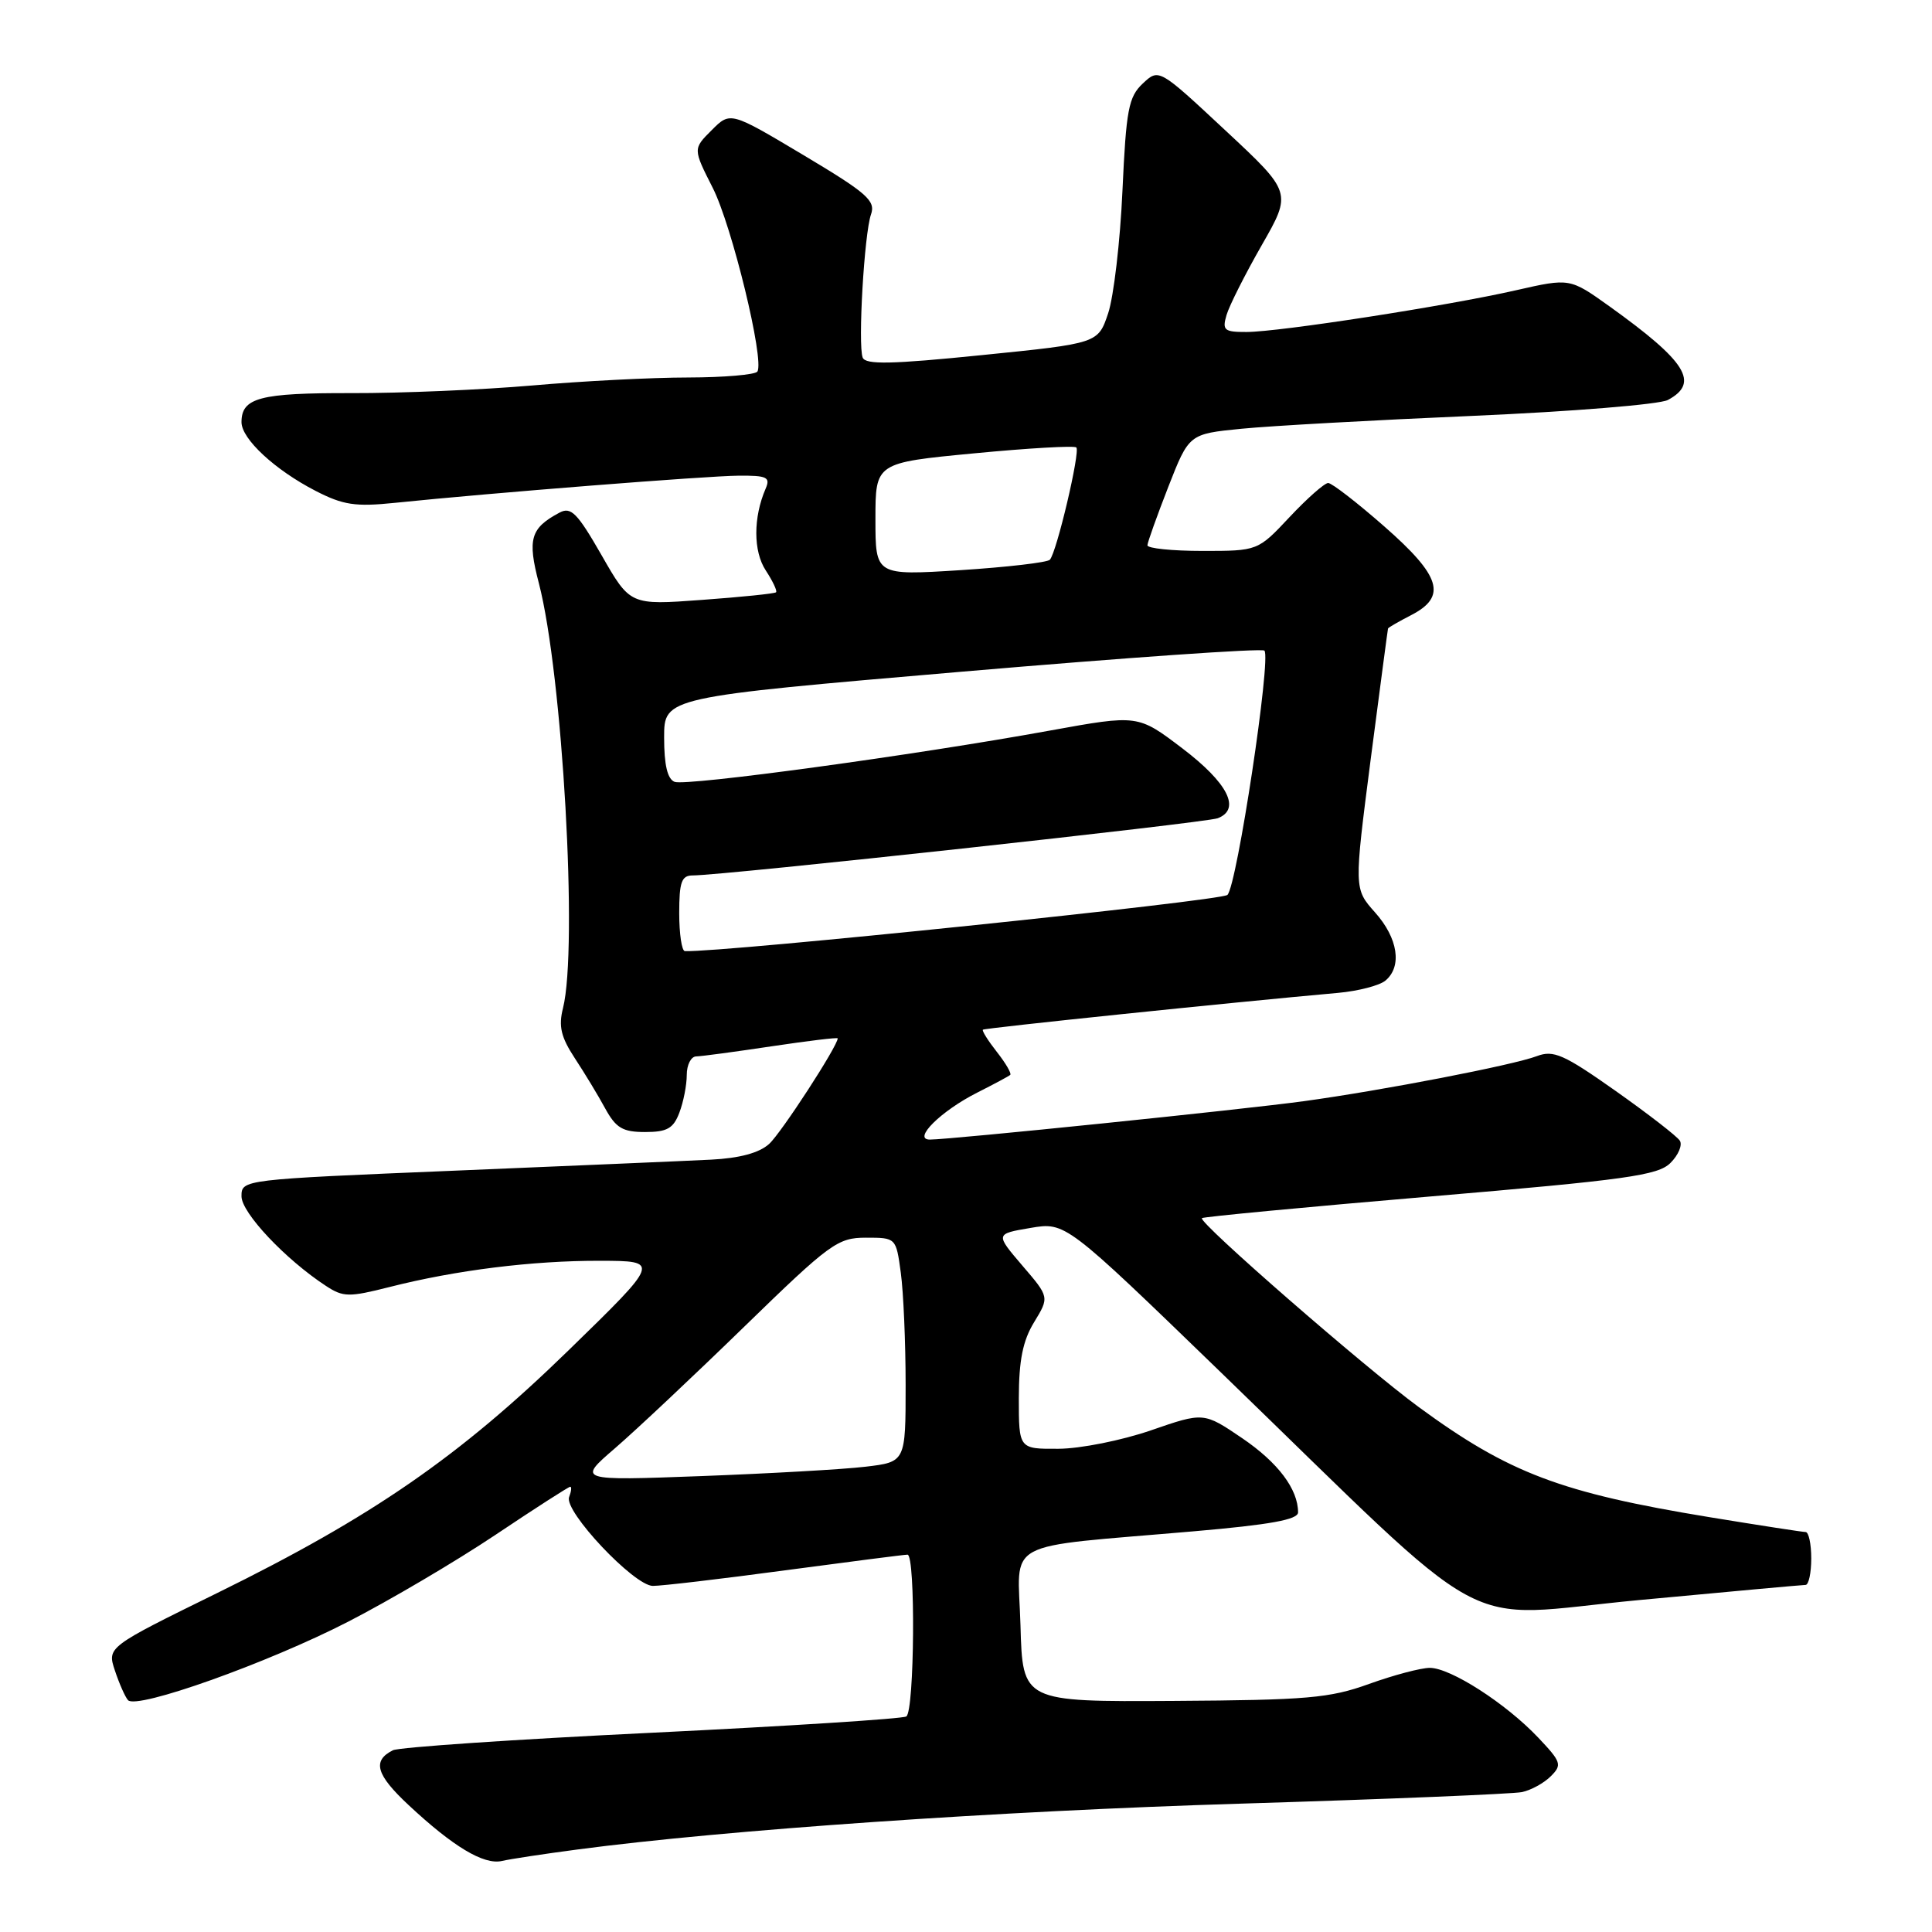 <?xml version="1.0" encoding="UTF-8" standalone="no"?>
<!DOCTYPE svg PUBLIC "-//W3C//DTD SVG 1.1//EN" "http://www.w3.org/Graphics/SVG/1.1/DTD/svg11.dtd" >
<svg xmlns="http://www.w3.org/2000/svg" xmlns:xlink="http://www.w3.org/1999/xlink" version="1.1" viewBox="0 0 256 256">
 <g >
 <path fill="currentColor"
d=" M 76.50 245.07 C 96.11 242.47 132.26 239.97 164.50 238.99 C 183.75 238.40 200.48 237.71 201.68 237.46 C 202.88 237.20 204.60 236.26 205.49 235.36 C 207.01 233.85 206.88 233.47 203.81 230.23 C 199.53 225.71 192.20 221.00 189.46 221.00 C 188.28 221.00 184.66 221.96 181.41 223.13 C 176.18 225.02 173.21 225.27 155.50 225.38 C 135.50 225.50 135.50 225.50 135.22 215.38 C 134.89 203.77 132.35 205.15 158.25 202.90 C 168.30 202.03 172.00 201.36 172.00 200.40 C 172.00 197.32 169.35 193.80 164.60 190.57 C 159.50 187.11 159.50 187.11 152.50 189.53 C 148.64 190.86 143.14 191.96 140.25 191.97 C 135.00 192.00 135.00 192.00 135.00 185.25 C 135.01 180.24 135.53 177.64 137.03 175.19 C 139.05 171.87 139.05 171.87 135.46 167.69 C 131.88 163.50 131.88 163.50 136.53 162.71 C 141.18 161.92 141.18 161.92 161.63 181.71 C 198.92 217.79 192.59 214.33 217.16 212.02 C 228.90 210.92 238.84 210.01 239.25 210.01 C 239.66 210.00 240.00 208.43 240.00 206.50 C 240.00 204.57 239.66 203.00 239.25 203.00 C 238.84 203.00 233.10 202.11 226.50 201.03 C 206.82 197.80 199.94 195.20 188.00 186.45 C 180.90 181.25 158.73 161.94 159.26 161.41 C 159.44 161.23 173.05 159.94 189.52 158.54 C 215.51 156.33 219.69 155.75 221.34 154.10 C 222.39 153.06 222.95 151.73 222.59 151.15 C 222.23 150.57 218.39 147.60 214.06 144.54 C 207.20 139.70 205.84 139.11 203.65 139.94 C 200.53 141.13 183.16 144.49 172.78 145.91 C 164.79 147.01 125.90 151.00 123.21 151.00 C 120.85 151.00 124.68 147.20 129.50 144.77 C 131.70 143.66 133.66 142.61 133.86 142.43 C 134.06 142.25 133.27 140.89 132.10 139.40 C 130.93 137.91 130.09 136.58 130.24 136.44 C 130.46 136.22 162.91 132.85 177.32 131.56 C 179.97 131.32 182.79 130.59 183.57 129.94 C 185.82 128.07 185.25 124.31 182.20 120.90 C 179.41 117.77 179.41 117.77 181.62 100.64 C 182.85 91.21 183.88 83.40 183.92 83.28 C 183.96 83.15 185.35 82.35 187.00 81.50 C 191.76 79.04 190.94 76.34 183.42 69.75 C 179.82 66.59 176.47 64.00 175.99 64.00 C 175.51 64.00 173.21 66.03 170.89 68.50 C 166.67 73.00 166.67 73.00 159.34 73.00 C 155.30 73.00 152.02 72.66 152.04 72.25 C 152.06 71.84 153.31 68.35 154.81 64.50 C 157.55 57.50 157.55 57.50 164.52 56.81 C 168.36 56.43 182.19 55.66 195.25 55.10 C 208.31 54.53 219.90 53.59 221.00 53.00 C 225.24 50.73 223.48 47.92 213.26 40.59 C 208.01 36.84 208.01 36.84 200.88 38.46 C 191.80 40.53 169.52 43.98 165.18 43.99 C 162.21 44.00 161.93 43.76 162.52 41.75 C 162.88 40.51 164.98 36.35 167.18 32.50 C 171.19 25.50 171.19 25.50 162.37 17.28 C 153.56 9.06 153.56 9.06 151.42 11.07 C 149.54 12.84 149.22 14.52 148.73 25.29 C 148.43 32.01 147.57 39.30 146.84 41.50 C 145.50 45.50 145.50 45.50 130.14 47.05 C 118.12 48.27 114.68 48.34 114.31 47.38 C 113.66 45.68 114.52 30.97 115.41 28.42 C 116.05 26.60 114.92 25.60 106.46 20.55 C 96.77 14.77 96.77 14.77 94.30 17.25 C 91.82 19.72 91.82 19.72 94.44 24.89 C 96.99 29.92 101.31 47.69 100.36 49.23 C 100.10 49.65 95.97 50.01 91.19 50.02 C 86.41 50.02 77.10 50.50 70.50 51.08 C 63.90 51.65 53.13 52.11 46.57 52.09 C 34.42 52.06 32.00 52.70 32.00 55.94 C 32.00 58.16 36.43 62.27 41.81 65.04 C 45.46 66.92 47.08 67.17 52.31 66.63 C 64.98 65.32 93.65 63.06 97.86 63.03 C 101.63 63.00 102.11 63.23 101.45 64.75 C 99.80 68.57 99.80 73.05 101.47 75.59 C 102.40 77.01 103.01 78.31 102.83 78.48 C 102.65 78.66 98.22 79.11 93.00 79.49 C 83.50 80.19 83.50 80.19 79.72 73.58 C 76.49 67.95 75.66 67.11 74.13 67.93 C 70.29 69.98 69.87 71.42 71.40 77.27 C 74.54 89.35 76.60 125.59 74.60 133.58 C 73.99 135.99 74.33 137.42 76.16 140.21 C 77.45 142.17 79.27 145.17 80.20 146.89 C 81.62 149.47 82.51 150.00 85.48 150.00 C 88.39 150.00 89.23 149.53 90.02 147.43 C 90.56 146.02 91.00 143.77 91.00 142.43 C 91.00 141.10 91.56 139.99 92.25 139.98 C 92.94 139.97 97.44 139.36 102.25 138.64 C 107.06 137.92 111.00 137.44 111.00 137.59 C 111.00 138.60 103.51 150.14 101.91 151.58 C 100.60 152.77 97.99 153.47 94.21 153.66 C 91.07 153.82 75.79 154.47 60.25 155.12 C 32.06 156.29 32.00 156.30 32.00 158.52 C 32.00 160.70 37.81 166.87 43.19 170.39 C 45.48 171.89 46.23 171.90 51.60 170.54 C 60.41 168.30 70.53 167.04 79.50 167.06 C 87.50 167.08 87.50 167.08 75.32 178.94 C 60.89 192.99 49.33 200.98 28.85 211.05 C 14.19 218.25 14.19 218.25 15.23 221.37 C 15.80 223.09 16.58 224.85 16.96 225.28 C 18.10 226.55 35.44 220.38 46.12 214.89 C 51.59 212.08 60.38 206.90 65.63 203.39 C 70.88 199.87 75.35 197.00 75.56 197.00 C 75.77 197.00 75.70 197.62 75.41 198.37 C 74.70 200.24 84.00 210.11 86.50 210.14 C 87.60 210.15 95.47 209.23 104.00 208.08 C 112.53 206.94 119.84 206.00 120.25 206.00 C 121.33 206.00 121.18 226.77 120.09 227.44 C 119.59 227.75 104.40 228.72 86.34 229.60 C 68.28 230.47 52.85 231.52 52.06 231.92 C 49.30 233.31 49.82 235.15 54.15 239.19 C 60.05 244.70 64.10 247.13 66.50 246.59 C 67.60 246.33 72.10 245.65 76.50 245.07 Z  M 81.50 191.89 C 84.25 189.52 91.96 182.27 98.62 175.79 C 109.99 164.73 111.00 164.00 114.74 164.00 C 118.73 164.00 118.73 164.00 119.36 168.64 C 119.71 171.19 120.00 177.88 120.00 183.50 C 120.00 193.72 120.00 193.72 114.66 194.35 C 111.72 194.70 101.93 195.25 92.91 195.59 C 76.50 196.20 76.50 196.20 81.50 191.89 Z  M 90.00 121.00 C 90.00 116.87 90.31 116.00 91.78 116.00 C 95.84 116.00 159.75 109.03 161.36 108.42 C 164.47 107.22 162.70 103.74 156.64 99.14 C 150.78 94.69 150.78 94.69 139.14 96.80 C 121.19 100.07 90.95 104.19 89.39 103.60 C 88.44 103.23 88.00 101.37 88.00 97.72 C 88.00 92.38 88.00 92.38 127.48 89.00 C 149.19 87.14 167.22 85.88 167.54 86.21 C 168.47 87.14 163.90 117.39 162.64 118.58 C 161.80 119.38 95.76 126.22 90.75 126.03 C 90.34 126.01 90.00 123.75 90.00 121.00 Z  M 116.00 68.79 C 116.00 61.32 116.00 61.32 129.08 60.07 C 136.27 59.38 142.36 59.03 142.62 59.29 C 143.16 59.83 140.02 73.18 139.11 74.17 C 138.78 74.53 133.44 75.15 127.25 75.55 C 116.00 76.26 116.00 76.26 116.00 68.79 Z "/>
</g>
</svg>